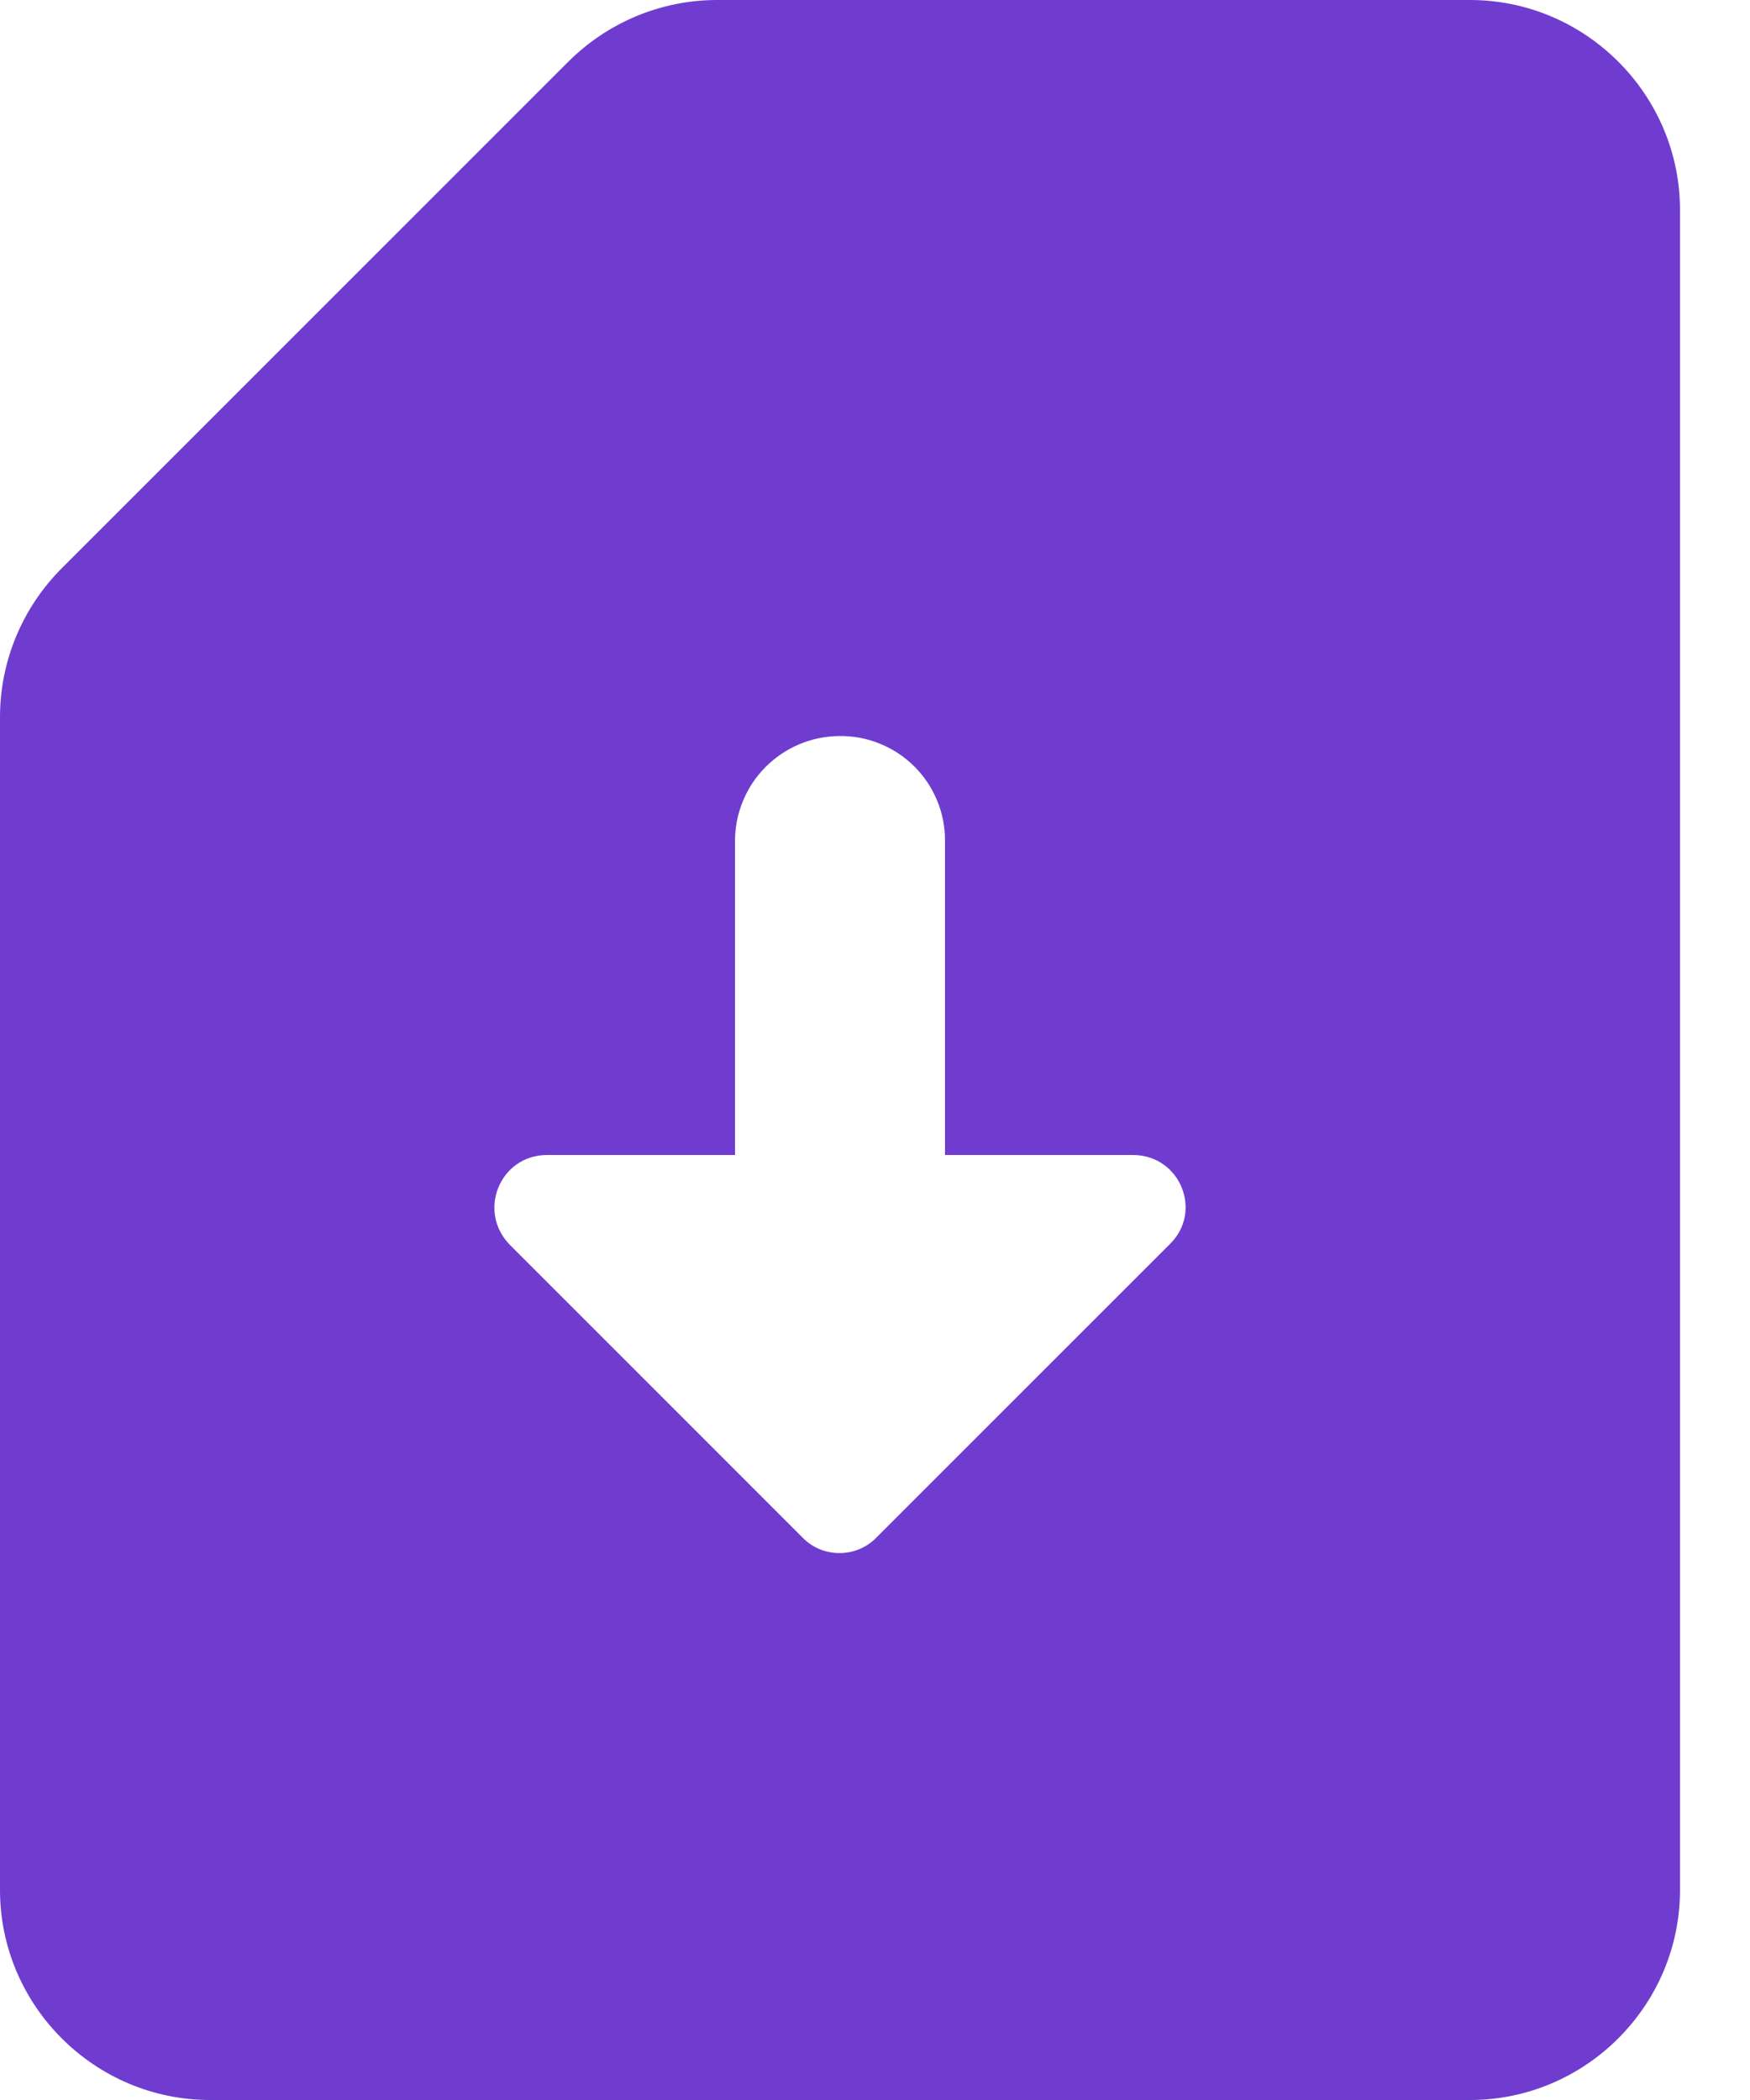 <svg width="20" height="24" viewBox="0 0 20 24" fill="none" xmlns="http://www.w3.org/2000/svg">
<path d="M16.8 0H8.196C7.56 0 6.948 0.252 6.492 0.708L0.708 6.492C0.252 6.948 0 7.56 0 8.196V21.6C0 22.92 1.08 24 2.4 24H16.8C18.12 24 19.2 22.92 19.2 21.6V2.4C19.2 1.08 18.12 0 16.8 0ZM9.18 17.58L5.832 14.232C5.448 13.848 5.712 13.2 6.252 13.2H8.4V9.612C8.4 9.296 8.525 8.992 8.747 8.768C8.97 8.543 9.272 8.415 9.588 8.412C9.747 8.409 9.905 8.438 10.052 8.498C10.2 8.557 10.334 8.645 10.447 8.757C10.56 8.868 10.649 9.002 10.71 9.149C10.771 9.296 10.801 9.453 10.8 9.612V13.2H12.948C13.488 13.2 13.752 13.848 13.368 14.22L10.02 17.568C9.792 17.808 9.408 17.808 9.18 17.58Z" fill="#703CCF"/>
</svg>

